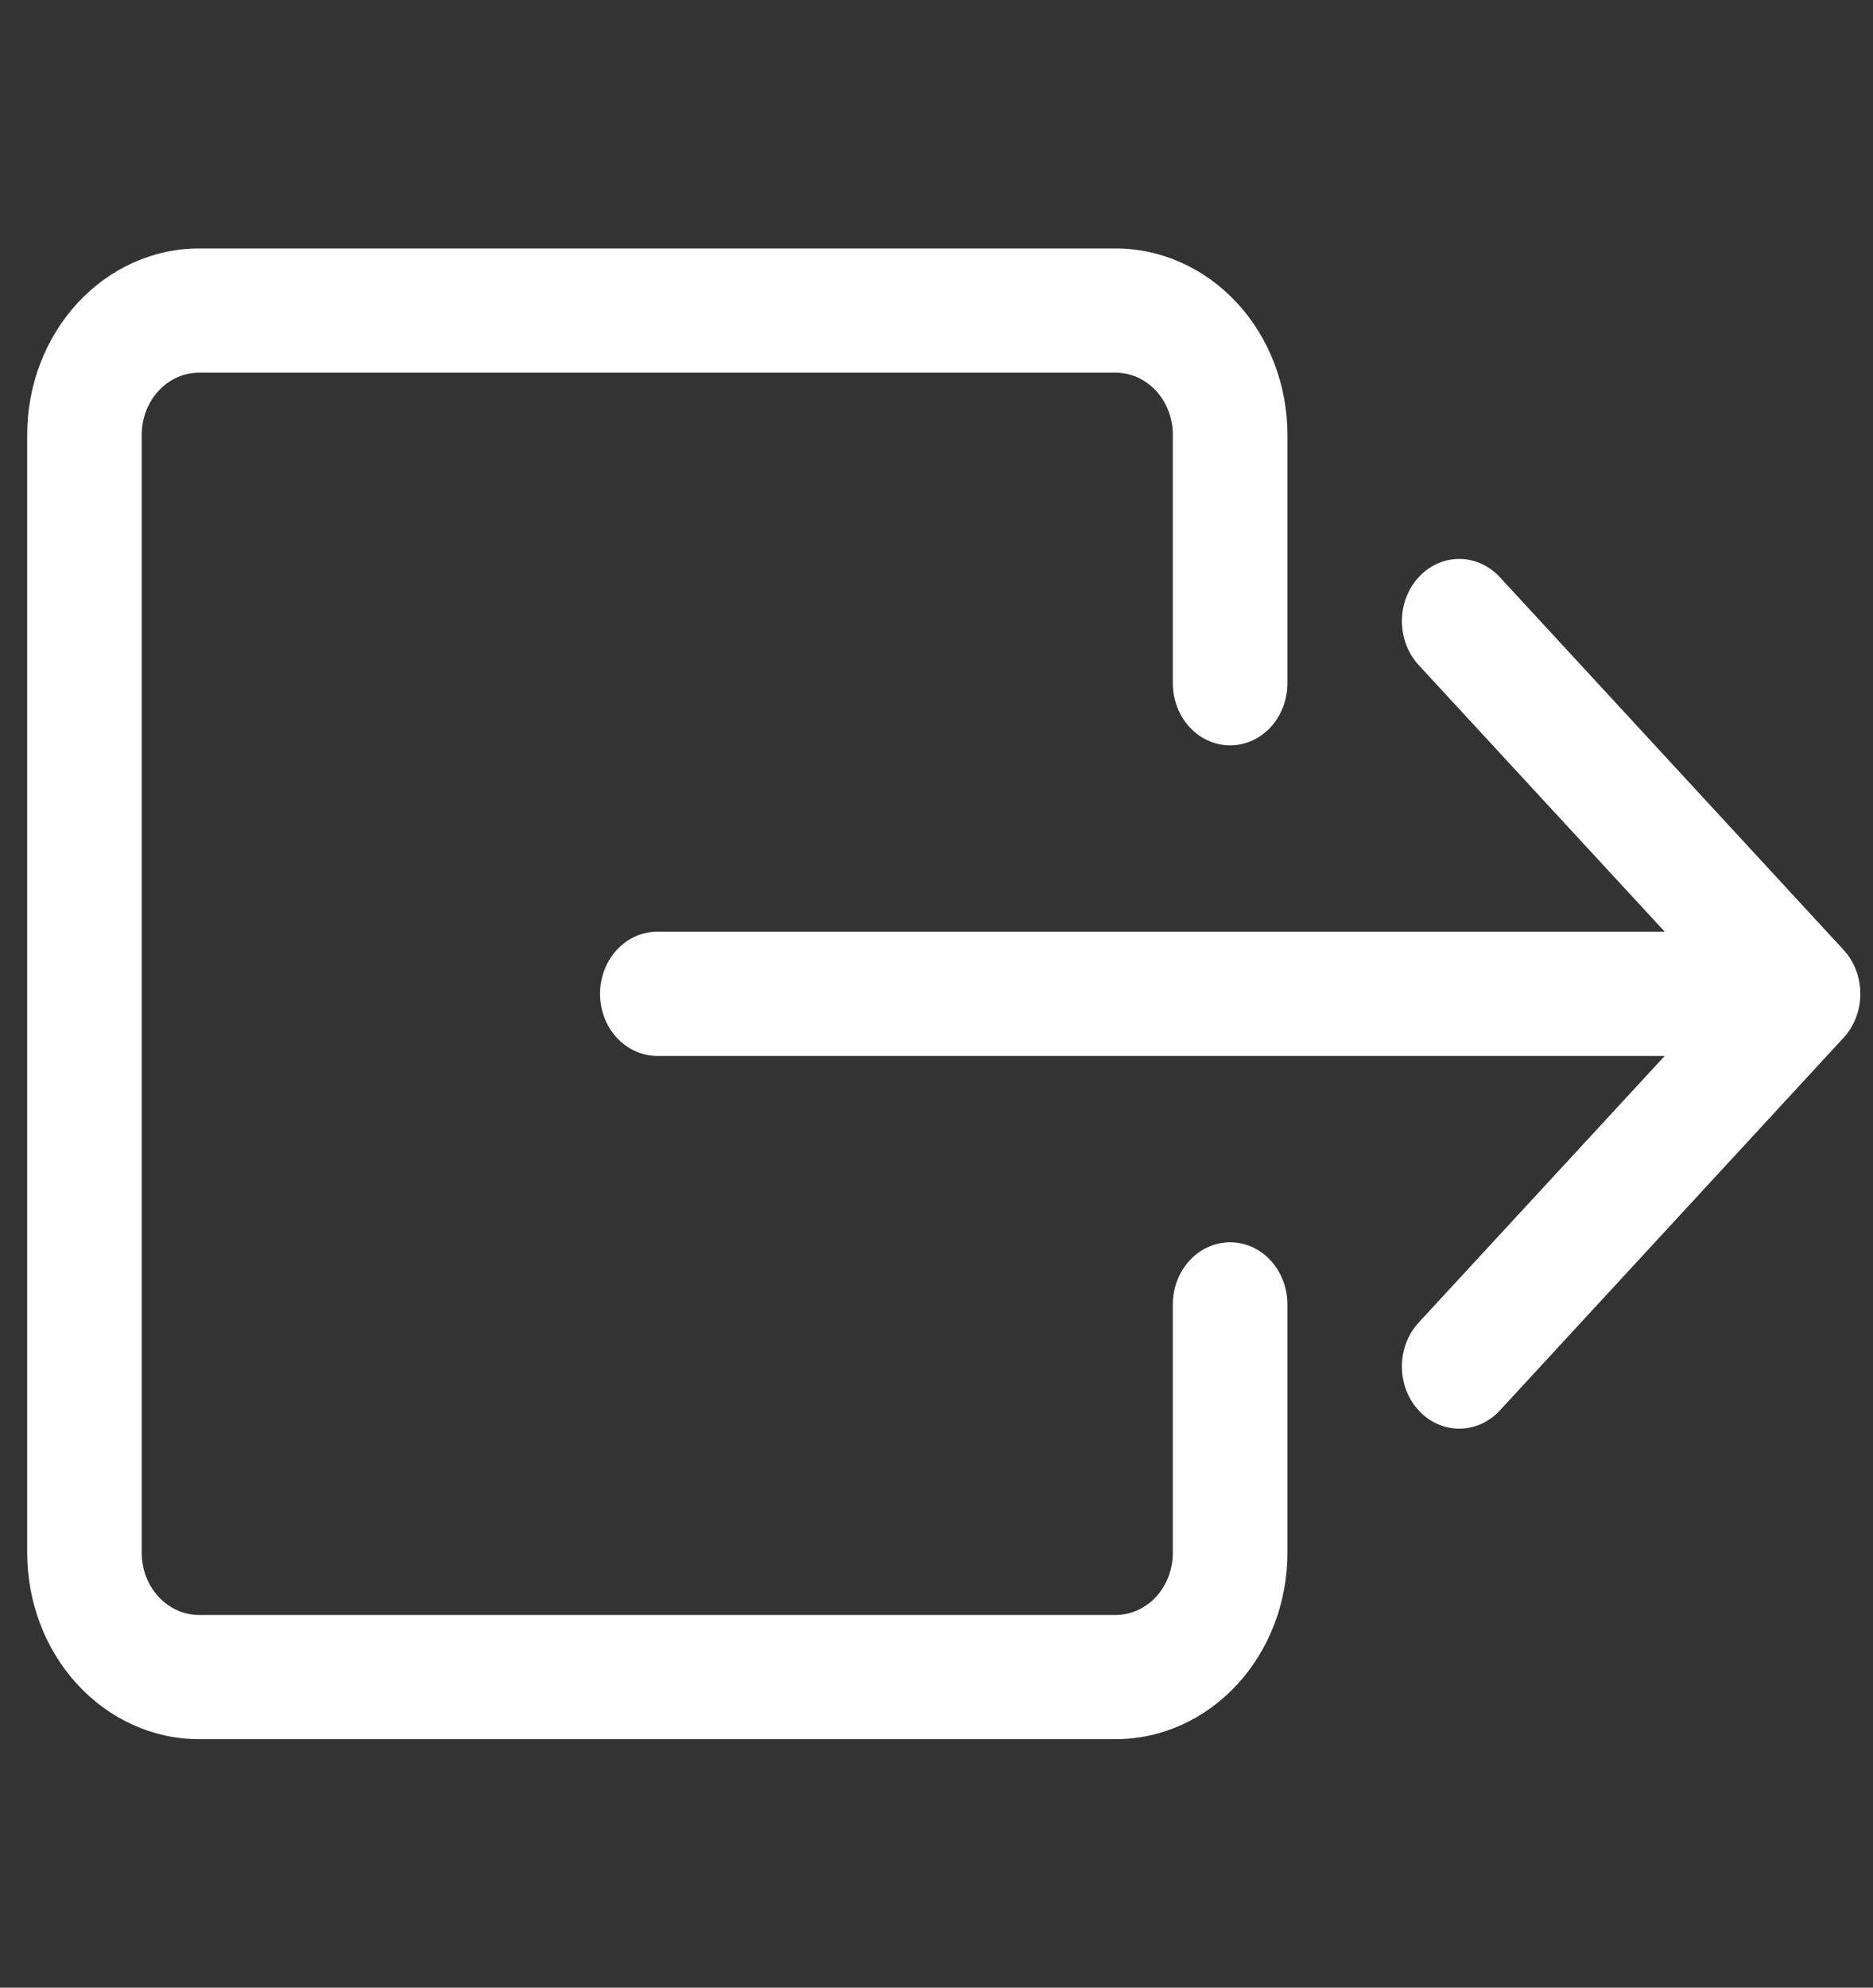 <svg width="33" height="35" viewBox="0 0 33 35" fill="none" xmlns="http://www.w3.org/2000/svg">
<rect x="0" y="0" width="33" height="35" fill="#333333" stroke="none"/>
<g clip-path="url(#clip0_7_119)">
<path fill-rule="evenodd" clip-rule="evenodd" d="M20.664 27.344C20.664 27.634 20.558 27.912 20.369 28.117C20.179 28.322 19.923 28.438 19.655 28.438H3.507C3.239 28.438 2.982 28.322 2.793 28.117C2.604 27.912 2.497 27.634 2.497 27.344V7.656C2.497 7.366 2.604 7.088 2.793 6.883C2.982 6.678 3.239 6.562 3.507 6.562H19.655C19.923 6.562 20.179 6.678 20.369 6.883C20.558 7.088 20.664 7.366 20.664 7.656V12.031C20.664 12.321 20.77 12.6 20.96 12.805C21.149 13.01 21.406 13.125 21.673 13.125C21.941 13.125 22.198 13.01 22.387 12.805C22.576 12.6 22.683 12.321 22.683 12.031V7.656C22.683 6.786 22.364 5.951 21.796 5.336C21.228 4.721 20.458 4.375 19.655 4.375H3.507C2.704 4.375 1.934 4.721 1.366 5.336C0.798 5.951 0.479 6.786 0.479 7.656L0.479 27.344C0.479 28.214 0.798 29.049 1.366 29.664C1.934 30.279 2.704 30.625 3.507 30.625H19.655C20.458 30.625 21.228 30.279 21.796 29.664C22.364 29.049 22.683 28.214 22.683 27.344V22.969C22.683 22.679 22.576 22.401 22.387 22.195C22.198 21.99 21.941 21.875 21.673 21.875C21.406 21.875 21.149 21.99 20.96 22.195C20.77 22.401 20.664 22.679 20.664 22.969V27.344Z" fill="white"/>
<path fill-rule="evenodd" clip-rule="evenodd" d="M32.481 18.274C32.575 18.173 32.649 18.052 32.7 17.919C32.751 17.786 32.777 17.644 32.777 17.5C32.777 17.356 32.751 17.214 32.7 17.081C32.649 16.948 32.575 16.827 32.481 16.726L26.425 10.163C26.235 9.958 25.979 9.842 25.71 9.842C25.442 9.842 25.185 9.958 24.996 10.163C24.806 10.368 24.7 10.647 24.7 10.937C24.7 11.228 24.806 11.506 24.996 11.712L29.33 16.406H11.581C11.313 16.406 11.056 16.521 10.867 16.727C10.678 16.932 10.572 17.21 10.572 17.5C10.572 17.79 10.678 18.068 10.867 18.273C11.056 18.478 11.313 18.594 11.581 18.594H29.33L24.996 23.288C24.806 23.493 24.7 23.772 24.7 24.062C24.7 24.353 24.806 24.631 24.996 24.837C25.185 25.042 25.442 25.157 25.71 25.157C25.979 25.157 26.235 25.042 26.425 24.837L32.481 18.274Z" fill="white"/>
</g>
<defs>
<clipPath id="clip0_7_119">
<rect width="32.296" height="35" fill="white" transform="translate(0.479)"/>
</clipPath>
</defs>
</svg>
